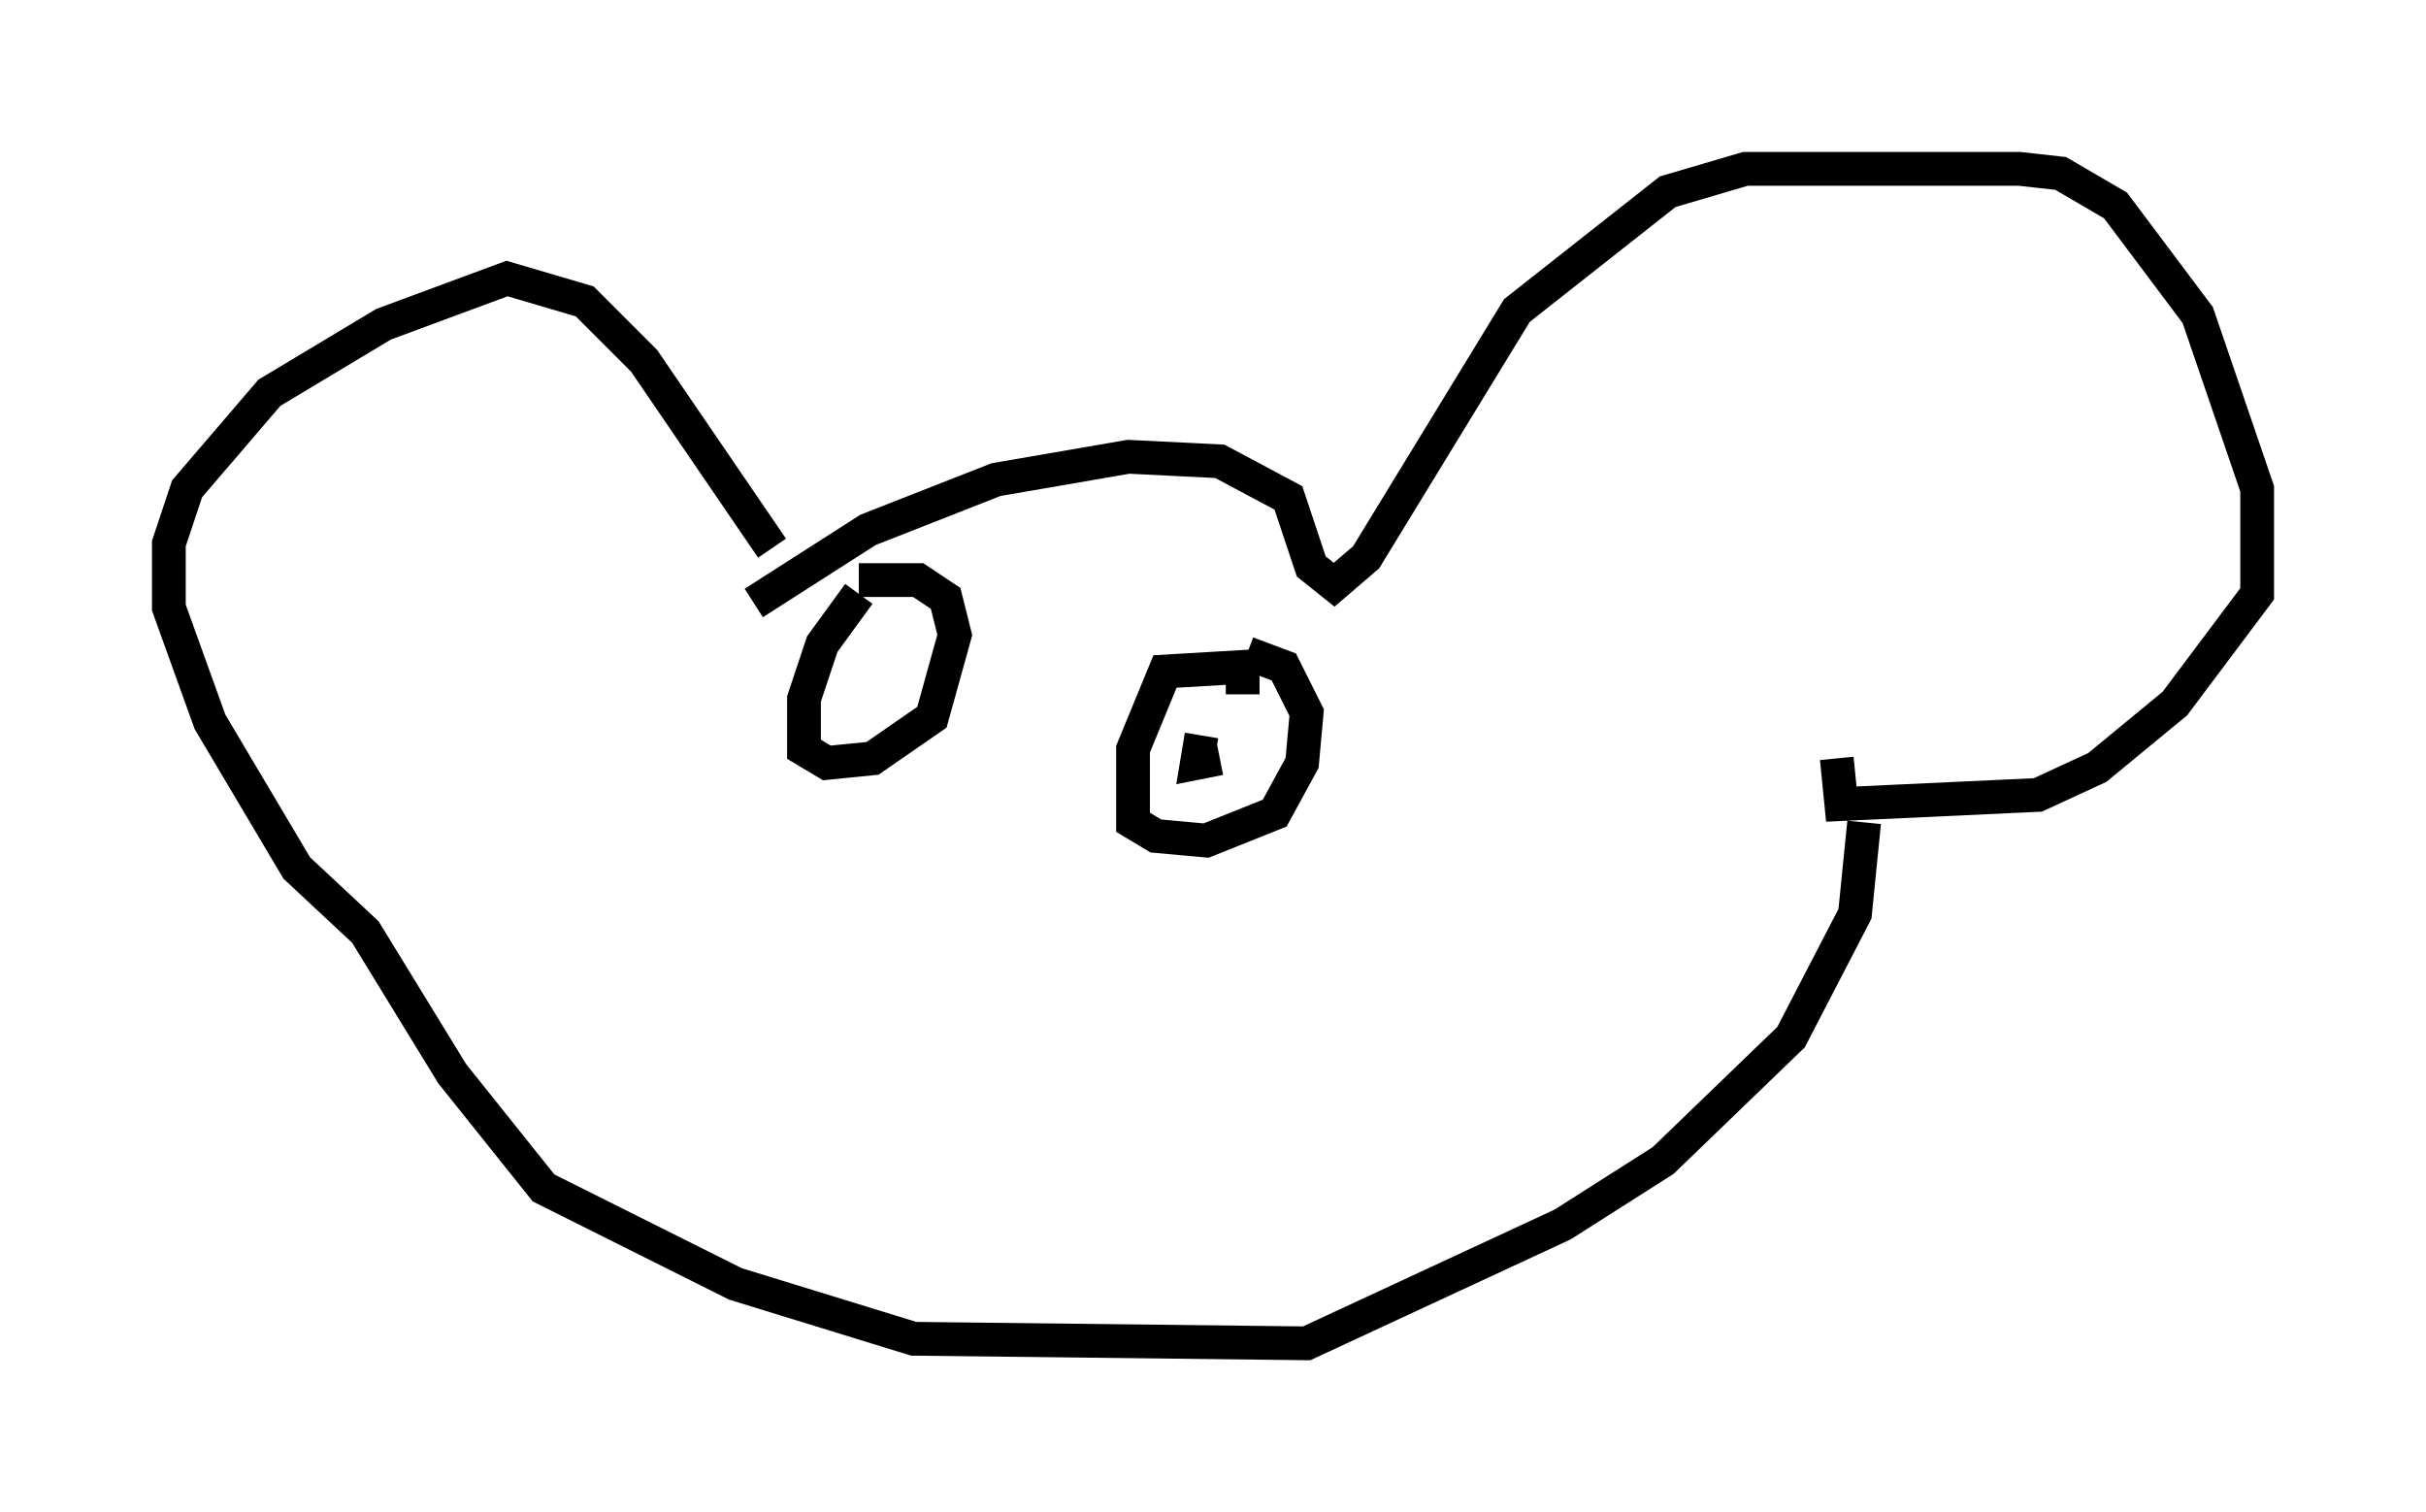<?xml version="1.0" encoding="utf-8" ?>
<svg baseProfile="full" height="44.776" version="1.1" width="71.84" xmlns="http://www.w3.org/2000/svg" xmlns:ev="http://www.w3.org/2001/xml-events" xmlns:xlink="http://www.w3.org/1999/xlink"><defs /><rect fill="white" height="44.776" width="71.84" x="0" y="0" /><path d="M20.291, 20.426 m2.03, -2.571 l3.383, -2.165 3.789, -1.488 l3.924, -0.677 2.706, 0.135 l2.03, 1.083 0.677, 2.03 l0.677, 0.541 0.947, -0.812 l4.465, -7.307 4.465, -3.518 l2.3, -0.677 8.119, 0.0 l1.218, 0.135 1.624, 0.947 l2.436, 3.248 1.759, 5.142 l0.0, 3.112 -2.436, 3.248 l-2.3, 1.894 -1.759, 0.812 l-5.819, 0.271 -0.135, -1.353 m-31.529, -6.225 l-3.789, -5.548 -1.759, -1.759 l-2.3, -0.677 -3.654, 1.353 l-3.383, 2.03 -2.436, 2.842 l-0.541, 1.624 0.0, 1.894 l1.218, 3.383 2.571, 4.33 l2.03, 1.894 2.571, 4.195 l2.706, 3.383 5.683, 2.842 l5.277, 1.624 11.637, 0.135 l7.578, -3.518 2.977, -1.894 l3.789, -3.654 1.894, -3.654 l0.271, -2.706 m-29.77, -6.766 l-1.083, 1.488 -0.541, 1.624 l0.0, 1.488 0.677, 0.406 l1.353, -0.135 1.759, -1.218 l0.677, -2.436 -0.271, -1.083 l-0.812, -0.541 -1.759, 0.0 m11.367, 3.383 l0.0, -0.812 -2.3, 0.135 l-0.947, 2.3 0.0, 2.165 l0.677, 0.406 1.488, 0.135 l2.03, -0.812 0.812, -1.488 l0.135, -1.488 -0.677, -1.353 l-1.083, -0.406 m-0.812, 3.112 l0.0, 0.0 m0.0, 0.0 l-0.677, 0.135 0.135, -0.812 " fill="none" stroke="black" stroke-width="1" /></svg>